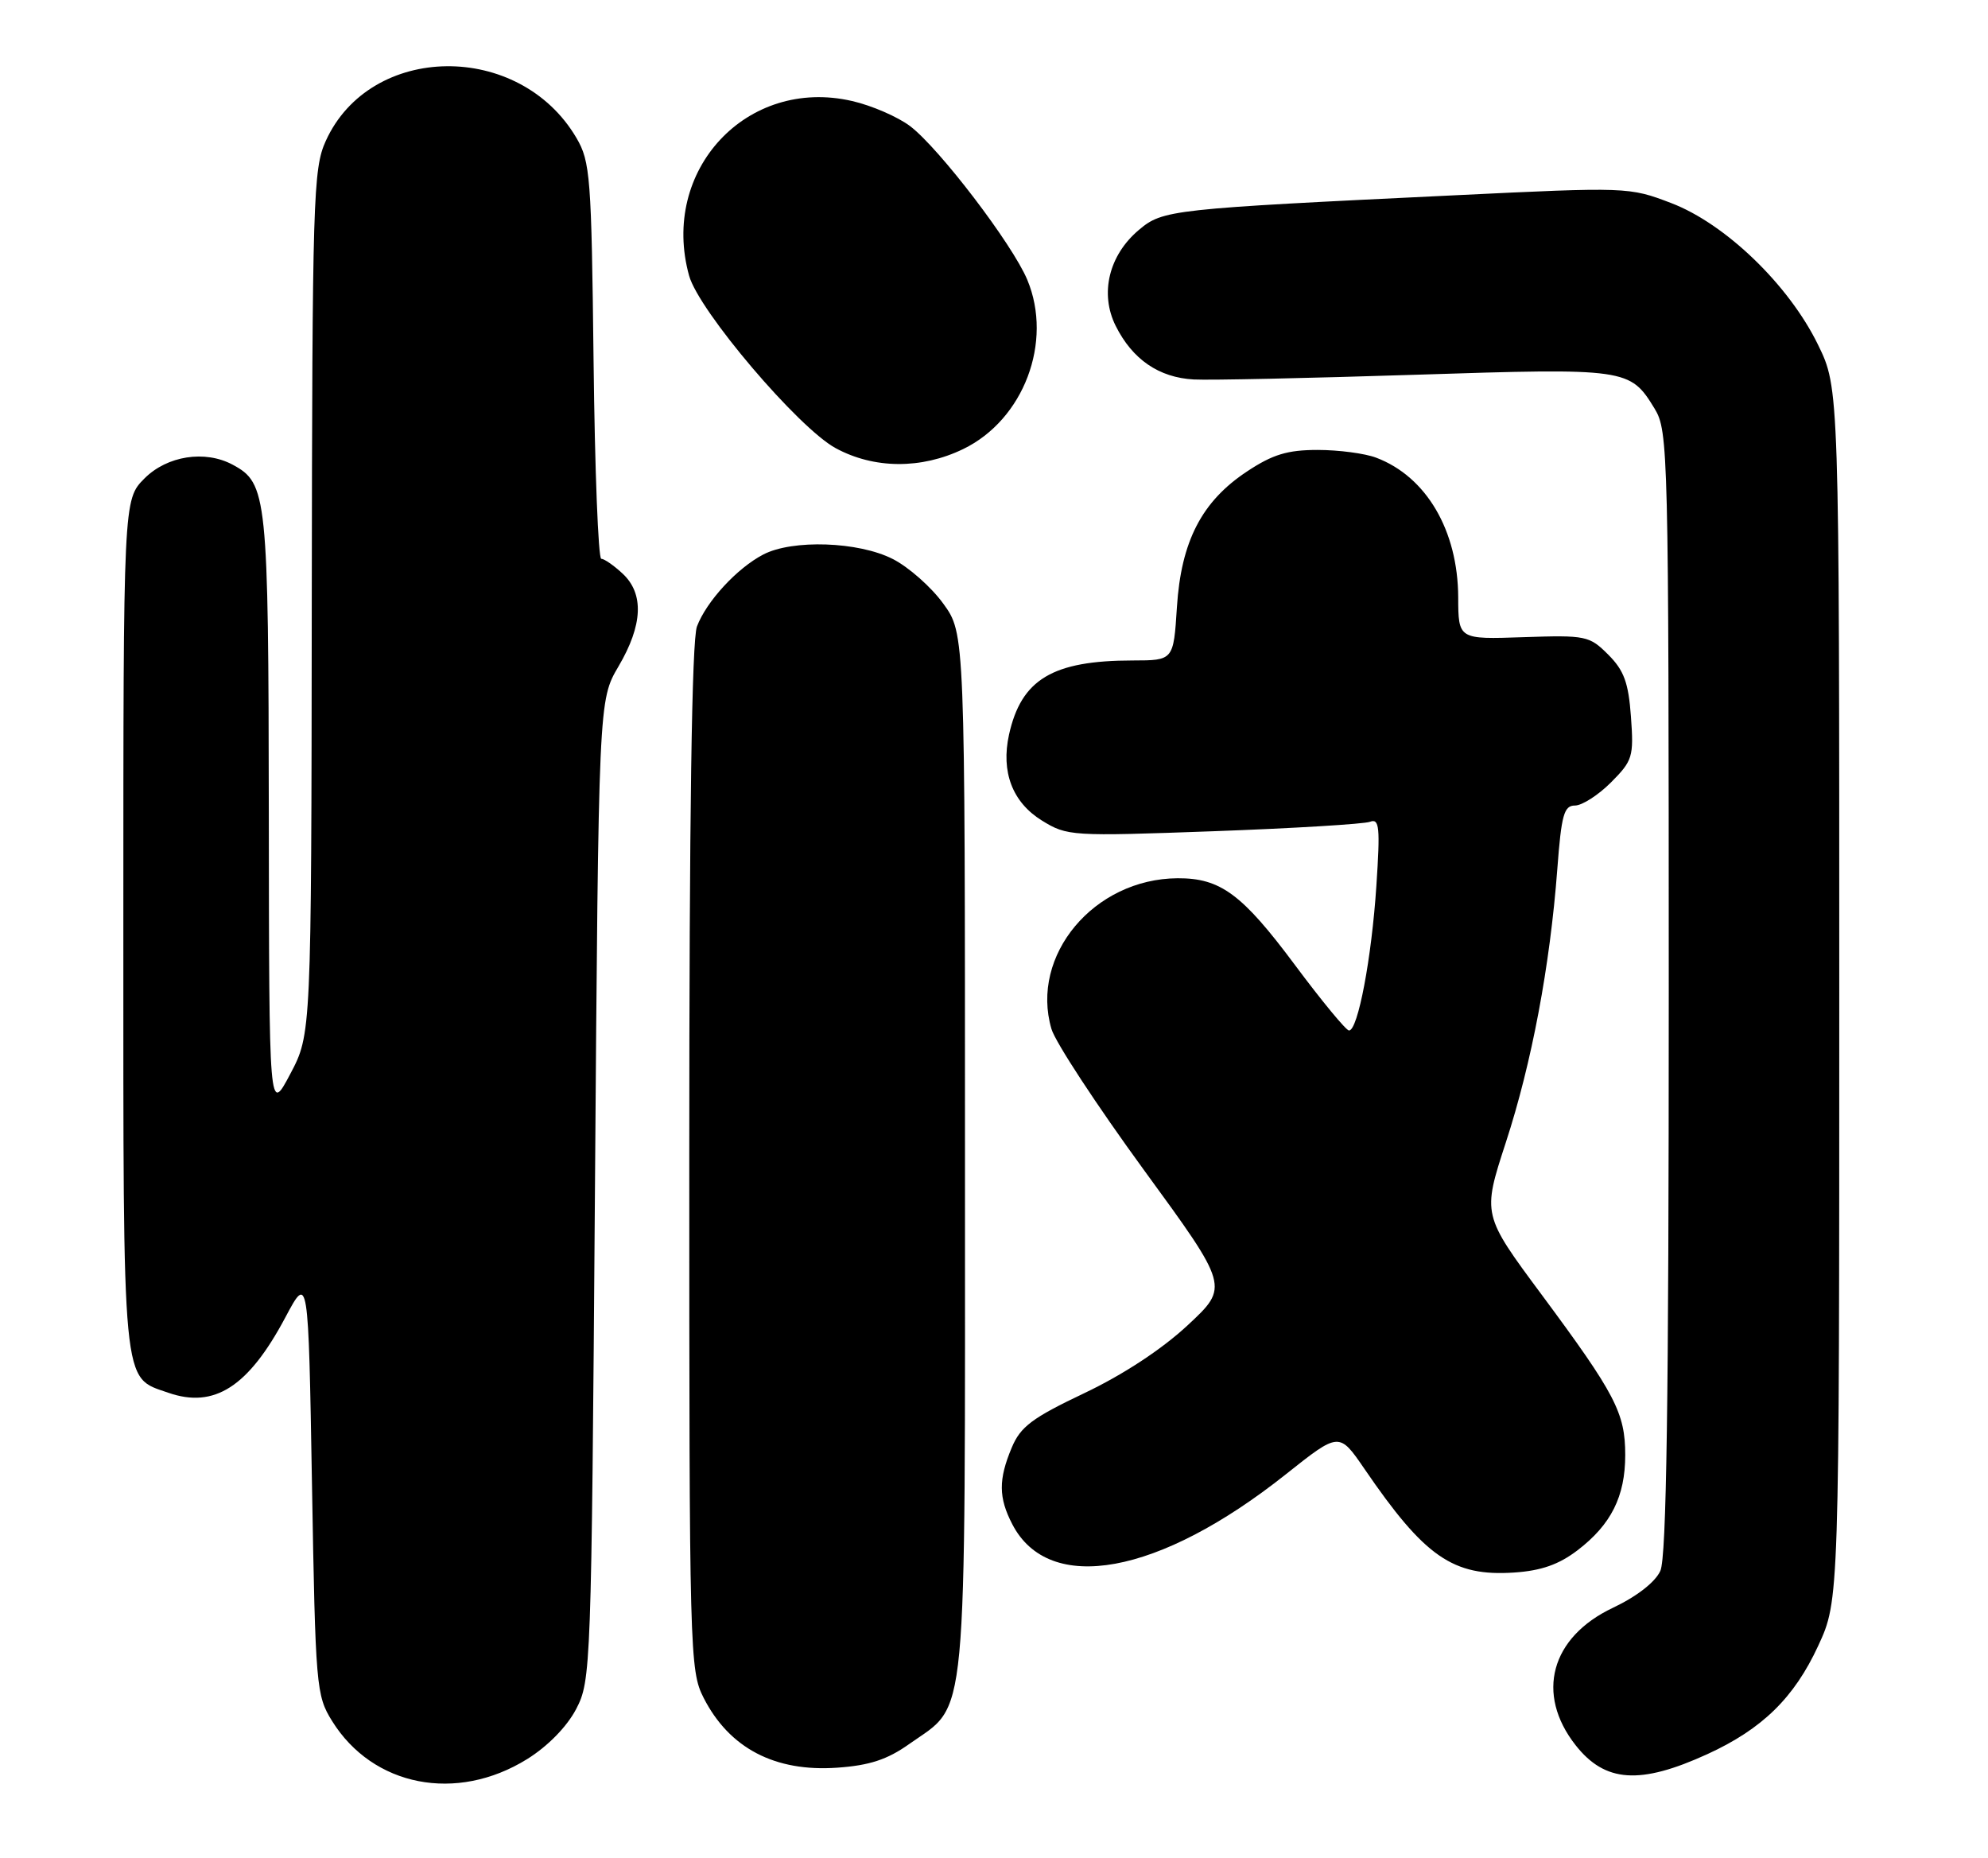 <?xml version="1.0" encoding="UTF-8" standalone="no"?>
<!DOCTYPE svg PUBLIC "-//W3C//DTD SVG 1.1//EN" "http://www.w3.org/Graphics/SVG/1.1/DTD/svg11.dtd" >
<svg xmlns="http://www.w3.org/2000/svg" xmlns:xlink="http://www.w3.org/1999/xlink" version="1.1" viewBox="0 0 274 256">
 <g >
 <path fill="currentColor"
d=" M 72.65 242.40 C 75.50 240.63 78.13 237.94 79.41 235.50 C 81.45 231.59 81.51 230.03 82.00 164.00 C 82.50 96.50 82.50 96.50 85.25 91.82 C 88.60 86.13 88.79 81.81 85.81 79.04 C 84.61 77.92 83.28 77.00 82.87 77.00 C 82.46 77.00 81.98 64.74 81.81 49.75 C 81.52 24.40 81.36 22.26 79.45 19.01 C 71.60 5.64 51.04 5.89 44.90 19.42 C 43.16 23.24 43.04 27.30 42.97 83.00 C 42.91 142.50 42.91 142.50 40.00 148.00 C 37.09 153.50 37.09 153.50 37.05 112.20 C 37.00 68.19 36.83 66.59 32.06 64.03 C 28.25 61.99 23.04 62.80 19.92 65.92 C 17.00 68.85 17.00 68.85 17.00 127.46 C 17.00 192.04 16.77 189.68 23.18 191.91 C 29.53 194.13 34.23 191.11 39.32 181.55 C 42.50 175.57 42.50 175.57 43.00 204.54 C 43.48 232.46 43.58 233.63 45.77 237.15 C 51.39 246.19 62.92 248.44 72.65 242.40 Z  M 235.33 241.71 C 242.89 238.25 247.29 233.94 250.60 226.78 C 253.50 220.50 253.50 220.50 253.50 137.00 C 253.50 53.50 253.50 53.50 250.57 47.50 C 246.55 39.26 237.82 30.84 230.33 27.98 C 224.55 25.77 224.27 25.76 200.50 26.91 C 161.29 28.79 160.27 28.90 156.96 31.69 C 152.83 35.17 151.55 40.45 153.77 44.90 C 156.08 49.53 159.73 52.03 164.54 52.29 C 166.72 52.41 180.48 52.11 195.11 51.64 C 224.25 50.70 224.66 50.76 228.05 56.31 C 229.93 59.40 229.99 62.02 230.00 136.70 C 230.00 193.24 229.69 214.59 228.84 216.46 C 228.13 218.02 225.59 219.99 222.30 221.55 C 213.73 225.60 211.61 233.42 217.16 240.48 C 221.22 245.64 226.04 245.96 235.33 241.71 Z  M 125.30 240.33 C 133.48 234.53 133.00 239.57 133.00 158.92 C 133.00 87.30 133.00 87.30 130.01 83.18 C 128.37 80.91 125.24 78.14 123.05 77.03 C 118.33 74.62 109.23 74.31 105.20 76.41 C 101.57 78.30 97.37 82.87 96.06 86.32 C 95.35 88.21 95.00 112.24 95.00 159.60 C 95.00 227.84 95.06 230.20 96.98 233.96 C 100.52 240.90 106.81 244.19 115.40 243.58 C 119.84 243.27 122.30 242.46 125.30 240.33 Z  M 217.43 213.62 C 222.05 210.09 224.00 206.21 224.00 200.50 C 224.00 194.70 222.64 192.10 212.51 178.44 C 204.30 167.38 204.30 167.38 207.54 157.44 C 211.12 146.47 213.63 133.13 214.64 119.75 C 215.20 112.28 215.56 111.00 217.07 111.00 C 218.05 111.00 220.28 109.57 222.03 107.82 C 225.02 104.82 225.19 104.28 224.79 98.77 C 224.45 94.06 223.83 92.38 221.66 90.21 C 219.06 87.61 218.59 87.51 209.98 87.80 C 201.00 88.11 201.00 88.11 200.98 82.30 C 200.94 73.10 196.59 65.68 189.68 63.07 C 188.14 62.48 184.50 62.00 181.61 62.00 C 177.45 62.00 175.41 62.62 171.88 64.96 C 165.63 69.09 162.79 74.59 162.21 83.67 C 161.74 91.00 161.74 91.00 156.12 91.01 C 145.08 91.02 140.76 93.60 139.07 101.23 C 137.94 106.36 139.54 110.55 143.59 113.06 C 147.09 115.22 147.64 115.25 167.25 114.54 C 178.29 114.14 188.00 113.55 188.82 113.24 C 190.12 112.74 190.24 113.96 189.70 122.08 C 189.05 132.00 187.16 142.00 185.93 142.00 C 185.53 142.00 182.17 137.93 178.47 132.96 C 171.20 123.20 168.21 120.99 162.30 121.02 C 150.78 121.09 141.94 131.65 144.92 141.79 C 145.45 143.60 151.18 152.33 157.64 161.19 C 169.40 177.30 169.40 177.30 163.71 182.60 C 160.16 185.91 154.80 189.43 149.45 191.97 C 142.25 195.39 140.65 196.59 139.44 199.49 C 137.60 203.88 137.62 206.37 139.52 210.03 C 144.58 219.82 159.74 217.05 177.24 203.14 C 184.57 197.32 184.57 197.32 188.04 202.38 C 196.36 214.55 200.25 217.25 208.68 216.69 C 212.42 216.44 214.85 215.59 217.43 213.62 Z  M 132.75 61.88 C 141.10 57.84 145.16 47.11 141.59 38.56 C 139.54 33.65 129.49 20.48 125.45 17.39 C 123.76 16.11 120.16 14.54 117.44 13.92 C 102.95 10.58 90.94 23.46 94.98 38.00 C 96.33 42.84 110.03 58.96 115.17 61.75 C 120.47 64.63 126.98 64.67 132.75 61.88 Z "/>
</g>
</svg>